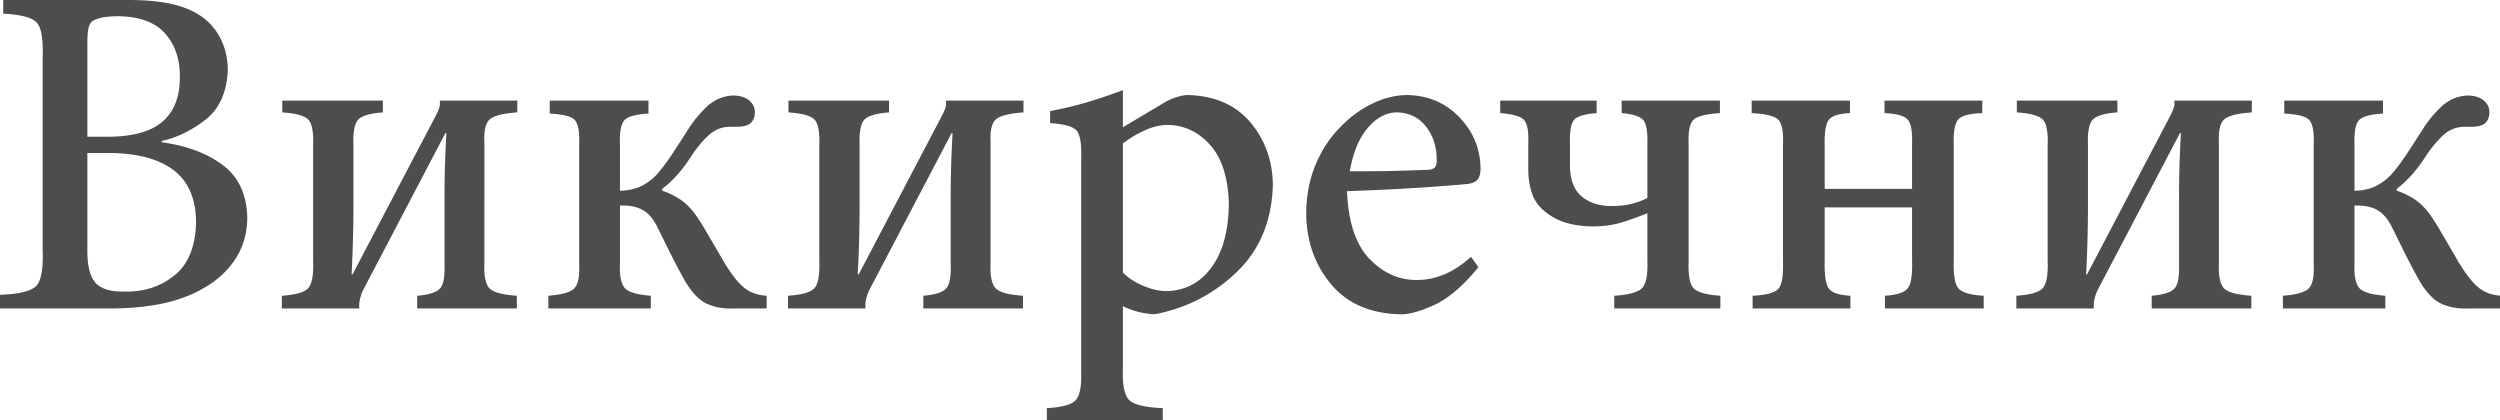 <?xml version="1.0" encoding="UTF-8" standalone="no"?>
<svg xmlns="http://www.w3.org/2000/svg" width="351" height="59" version="1.0">
	<path style="line-height:100%;-inkscape-font-specification:'Times New Roman';text-align:center" fill="#4d4d4d" d="M.456 0v1.92c2.533.125 4.124.56 4.75 1.301.626.742.88 2.452.781 5.11v26.65c.1 2.66-.179 4.387-.878 5.14-.7.754-2.41 1.174-5.109 1.27v1.92h15.131c2.643.006 5.078-.184 7.321-.619 2.244-.434 4.212-1.156 5.923-2.115 1.954-1.075 3.498-2.442 4.62-4.133 1.122-1.69 1.703-3.65 1.725-5.857-.075-3.294-1.225-5.765-3.45-7.419-2.223-1.653-5.084-2.726-8.557-3.189v-.195c2.106-.455 4.153-1.44 6.117-2.961 1.965-1.522 3.016-3.842 3.157-6.963-.01-1.587-.326-3.032-.977-4.36a8.378 8.378 0 00-2.766-3.222C27.171 1.542 25.841.972 24.21.586 22.578.2 20.5.003 17.994 0zM16.66 2.278c2.924.053 5.1.839 6.508 2.408 1.408 1.569 2.091 3.6 2.083 6.052.025 2.802-.784 4.894-2.408 6.313-1.625 1.419-4.204 2.145-7.777 2.147h-2.799V6.215c-.004-1.015.042-1.788.163-2.278.12-.49.323-.827.618-1.008.313-.203.795-.37 1.432-.489.637-.119 1.368-.16 2.18-.162zm140.995 10.38a75.749 75.749 0 01-5.239 1.757 48.934 48.934 0 01-4.978 1.172v1.692c1.93.144 3.163.464 3.677 1.008.513.545.752 1.83.683 3.84v30.132c.066 2.052-.214 3.367-.814 3.97-.6.602-1.936.954-4.002 1.073v1.888h16.27v-1.888c-2.478-.108-4.048-.48-4.718-1.138-.671-.659-.966-2.151-.879-4.458v-8.721c.448.247 1.065.485 1.855.716.79.23 1.655.376 2.603.423 4.481-.86 8.336-2.855 11.552-5.955 3.215-3.1 4.893-7.145 5.043-12.17-.028-3.385-1.063-6.317-3.124-8.785-2.06-2.469-4.993-3.753-8.753-3.873-.443 0-.945.087-1.53.26a7.697 7.697 0 00-1.789.782l-5.857 3.481zm39.991.683c-1.72.011-3.413.425-5.108 1.27-1.696.843-3.266 2.035-4.686 3.579-1.382 1.48-2.464 3.21-3.254 5.206-.79 1.997-1.189 4.194-1.204 6.54.026 3.887 1.182 7.197 3.45 9.925 2.266 2.728 5.472 4.142 9.663 4.263 1.161.062 2.757-.357 4.784-1.27 2.027-.911 4.12-2.7 6.28-5.336l-1.041-1.464c-2.4 2.188-4.949 3.265-7.615 3.254-2.44.026-4.648-.93-6.605-2.929-1.958-1.997-3.014-5.195-3.19-9.534 4.03-.152 7.718-.317 11.064-.553 3.346-.236 5.356-.402 6.053-.488.65-.125 1.085-.374 1.301-.716.217-.341.342-.839.326-1.497-.04-2.73-1.024-5.087-2.929-7.093-1.905-2.006-4.32-3.058-7.224-3.157h-.065zm-94.723.065c-1.402.073-2.657.59-3.71 1.595a16.173 16.173 0 00-2.57 3.124 190.234 190.234 0 01-2.278 3.514c-.836 1.262-1.623 2.304-2.375 3.091-.818.782-1.632 1.305-2.408 1.595-.776.29-1.62.44-2.538.455v-6.508c-.063-1.705.139-2.845.618-3.384.479-.539 1.614-.838 3.384-.944v-1.822H77.184v1.822c1.863.102 3.034.385 3.515.912.48.526.687 1.682.618 3.416v16.856c.07 1.645-.137 2.748-.651 3.319-.514.57-1.747.928-3.677 1.074v1.79h14.383v-1.79c-1.93-.146-3.131-.503-3.645-1.074-.514-.57-.753-1.674-.683-3.32v-8.264c1.31-.052 2.378.161 3.189.618.81.457 1.505 1.259 2.082 2.44.47.956 1.04 2.095 1.692 3.417a84.568 84.568 0 002.18 4.133c.996 1.677 2.036 2.744 3.157 3.221 1.12.478 2.349.674 3.644.618h4.653v-1.79c-1.313-.067-2.39-.477-3.254-1.203-.863-.726-1.816-1.975-2.863-3.742-.94-1.632-1.713-2.932-2.278-3.905a37.752 37.752 0 00-1.594-2.538c-.728-.989-1.515-1.756-2.376-2.278-.86-.522-1.65-.885-2.31-1.074v-.26a13.91 13.91 0 001.985-1.822 19.782 19.782 0 001.887-2.44c.842-1.324 1.713-2.375 2.57-3.19.859-.815 1.853-1.245 3.027-1.269h1.139c.858-.007 1.48-.188 1.855-.553.375-.365.561-.89.553-1.53-.007-.65-.282-1.183-.814-1.626-.531-.443-1.272-.666-2.245-.684zm243.528 0c-1.403.073-2.658.59-3.71 1.595a16.173 16.173 0 00-2.57 3.124 190.234 190.234 0 01-2.278 3.514c-.836 1.262-1.623 2.304-2.376 3.091-.818.782-1.632 1.305-2.408 1.595-.776.29-1.62.44-2.538.455v-6.508c-.062-1.705.14-2.845.618-3.384.48-.539 1.614-.838 3.385-.944v-1.822h-13.862v1.822c1.863.102 3.034.385 3.514.912.48.526.688 1.682.618 3.416v16.856c.07 1.645-.137 2.748-.65 3.319-.514.57-1.748.928-3.678 1.074v1.79H334.9v-1.79c-1.93-.146-3.13-.503-3.645-1.074-.513-.57-.752-1.674-.683-3.32v-8.264c1.31-.052 2.378.161 3.189.618.81.457 1.505 1.259 2.083 2.44.469.956 1.04 2.095 1.692 3.417a84.568 84.568 0 002.18 4.133c.995 1.677 2.036 2.744 3.156 3.221 1.12.478 2.35.674 3.645.618h4.653v-1.79c-1.314-.067-2.39-.477-3.254-1.203-.864-.726-1.817-1.975-2.864-3.742-.94-1.632-1.712-2.932-2.277-3.905a37.752 37.752 0 00-1.595-2.538c-.727-.989-1.515-1.756-2.375-2.278-.861-.522-1.65-.885-2.31-1.074v-.26a13.91 13.91 0 001.984-1.822 19.782 19.782 0 001.888-2.44c.84-1.324 1.712-2.375 2.57-3.19.858-.815 1.852-1.245 3.026-1.269h1.14c.857-.007 1.48-.188 1.854-.553.375-.365.562-.89.553-1.53-.007-.65-.282-1.183-.813-1.626-.532-.443-1.272-.666-2.245-.684zm-306.818.716v1.66c1.989.13 3.221.493 3.71 1.074.489.58.696 1.813.618 3.677v16.042c.075 1.93-.142 3.226-.65 3.84-.509.613-1.752.975-3.743 1.106v1.79h10.869v-.456c0-.303.037-.624.13-.976.093-.353.222-.737.39-1.107l11.584-22.094h.13a182.2 182.2 0 00-.227 5.694 130.458 130.458 0 00-.033 3.352v9.339c.056 1.735-.14 2.864-.618 3.416-.478.553-1.544.906-3.221 1.042v1.79h13.992v-1.79c-2.026-.135-3.306-.482-3.84-1.042-.535-.56-.79-1.714-.716-3.481V19.914c-.075-1.575.174-2.606.716-3.123.541-.518 1.847-.866 3.905-1.01v-1.659H61.76v.488c.012.322-.166.81-.488 1.465L49.493 38.527h-.13a187.053 187.053 0 00.26-10.543v-7.516c-.07-1.832.138-3.039.618-3.612.48-.574 1.651-.942 3.515-1.074v-1.66zm71.067 0v1.66c1.988.13 3.221.493 3.71 1.074.488.58.696 1.813.618 3.677v16.042c.075 1.93-.143 3.226-.65 3.84-.509.613-1.752.975-3.743 1.106v1.79h10.868v-.456c.001-.303.037-.624.13-.976.094-.353.223-.737.391-1.107l11.584-22.094h.13c-.127 2.423-.2 4.313-.227 5.694a130.458 130.458 0 00-.033 3.352v9.339c.056 1.735-.14 2.864-.618 3.416-.478.553-1.545.906-3.222 1.042v1.79h13.992v-1.79c-2.025-.135-3.305-.482-3.84-1.042-.534-.56-.789-1.714-.715-3.481V19.914c-.075-1.575.174-2.606.716-3.123.541-.518 1.847-.866 3.904-1.01v-1.659h-10.868v.488c.011.322-.166.81-.488 1.465l-11.78 22.452h-.13a187.053 187.053 0 00.26-10.543v-7.516c-.069-1.832.139-3.039.62-3.612.48-.574 1.65-.942 3.513-1.074v-1.66zm99.93 0v1.757c1.796.14 2.937.47 3.384 1.01.447.538.622 1.647.553 3.318v3.32c-.01 1.396.172 2.598.52 3.611a5.405 5.405 0 001.758 2.506 8.366 8.366 0 003.124 1.66c1.178.334 2.468.494 3.872.487 1.46-.027 2.807-.224 4.035-.618a49.966 49.966 0 003.416-1.236v6.638c.077 1.959-.167 3.238-.715 3.84-.549.6-1.848.98-3.938 1.106v1.79h14.903v-1.79c-2.022-.132-3.292-.5-3.807-1.107-.515-.606-.727-1.876-.65-3.774V20.207c-.076-1.7.142-2.825.65-3.351.508-.527 1.751-.842 3.742-.977v-1.757h-13.796v1.757c1.549.135 2.576.45 3.026.977.45.526.635 1.65.585 3.351v7.582c-.626.339-1.346.608-2.147.813-.801.206-1.74.32-2.799.326-1.763.012-3.182-.439-4.262-1.334-1.08-.896-1.63-2.31-1.66-4.263v-3.189c-.061-1.698.147-2.812.586-3.319.439-.507 1.485-.812 3.156-.944v-1.757zm35.305 0v1.757c2.02.103 3.28.424 3.775.977.496.552.697 1.713.618 3.481v16.238c.072 2.021-.124 3.348-.618 3.937s-1.718.92-3.645 1.009v1.79h13.732v-1.79c-1.578-.09-2.589-.42-3.026-1.009-.437-.589-.64-1.916-.586-3.937v-7.452h12.268v7.452c.058 1.963-.128 3.258-.586 3.872-.458.614-1.547.977-3.221 1.074v1.79h13.862v-1.79c-1.866-.095-3.047-.447-3.547-1.042-.5-.594-.718-1.879-.651-3.84V20.338c-.067-1.802.152-2.994.618-3.546.467-.553 1.585-.842 3.384-.912v-1.757h-13.731v1.757c1.735.075 2.833.386 3.286.944.453.558.65 1.708.586 3.45v6.247h-12.268v-6.118c-.052-1.804.156-3.007.586-3.579.43-.572 1.415-.871 2.961-.944v-1.757zm37.226 0v1.66c1.988.13 3.22.493 3.71 1.074.488.58.695 1.813.618 3.677v16.042c.075 1.93-.143 3.226-.651 3.84-.508.613-1.751.975-3.742 1.106v1.79h10.868v-.456c0-.303.037-.624.13-.976.093-.353.223-.737.39-1.107l11.585-22.094h.13c-.128 2.423-.2 4.313-.228 5.694a130.458 130.458 0 00-.032 3.352v9.339c.055 1.735-.141 2.864-.619 3.416-.477.553-1.544.906-3.221 1.042v1.79h13.992v-1.79c-2.026-.135-3.305-.482-3.84-1.042-.534-.56-.79-1.714-.716-3.481V19.914c-.075-1.575.175-2.606.716-3.123.542-.518 1.848-.866 3.905-1.01v-1.659h-10.868v.488c.01.322-.166.81-.488 1.465l-11.78 22.452h-.13a187.08 187.08 0 00.26-10.543v-7.516c-.069-1.832.138-3.039.619-3.612.48-.574 1.65-.942 3.514-1.074v-1.66zm-87.044 1.66h.065c1.75.064 3.124.769 4.1 2.082.976 1.314 1.447 2.857 1.432 4.654.007.492-.091.84-.326 1.04-.234.202-.644.3-1.204.294-1.827.066-3.608.129-5.369.162-1.76.034-3.543.033-5.304.033.475-2.706 1.347-4.752 2.571-6.15 1.225-1.398 2.56-2.108 4.035-2.115zm-32.28 1.757c2.344.006 4.376.927 6.053 2.798 1.677 1.872 2.558 4.66 2.636 8.33-.038 3.774-.862 6.726-2.44 8.884-1.58 2.157-3.709 3.277-6.379 3.319-1.098-.017-2.18-.298-3.286-.781-1.107-.483-2.034-1.073-2.766-1.822V20.142a15.696 15.696 0 012.961-1.79c1.12-.52 2.193-.784 3.222-.813zm-151.57 3.937h2.734c4.02-.01 7.119.755 9.274 2.343 2.154 1.588 3.231 4.066 3.254 7.387-.09 3.437-1.112 5.913-3.027 7.451-1.914 1.539-4.177 2.306-6.833 2.278-2.032.076-3.463-.355-4.263-1.237-.8-.881-1.172-2.492-1.139-4.848z" font-family="Times New Roman" font-size="64" font-weight="400" text-anchor="middle"/>
</svg>
